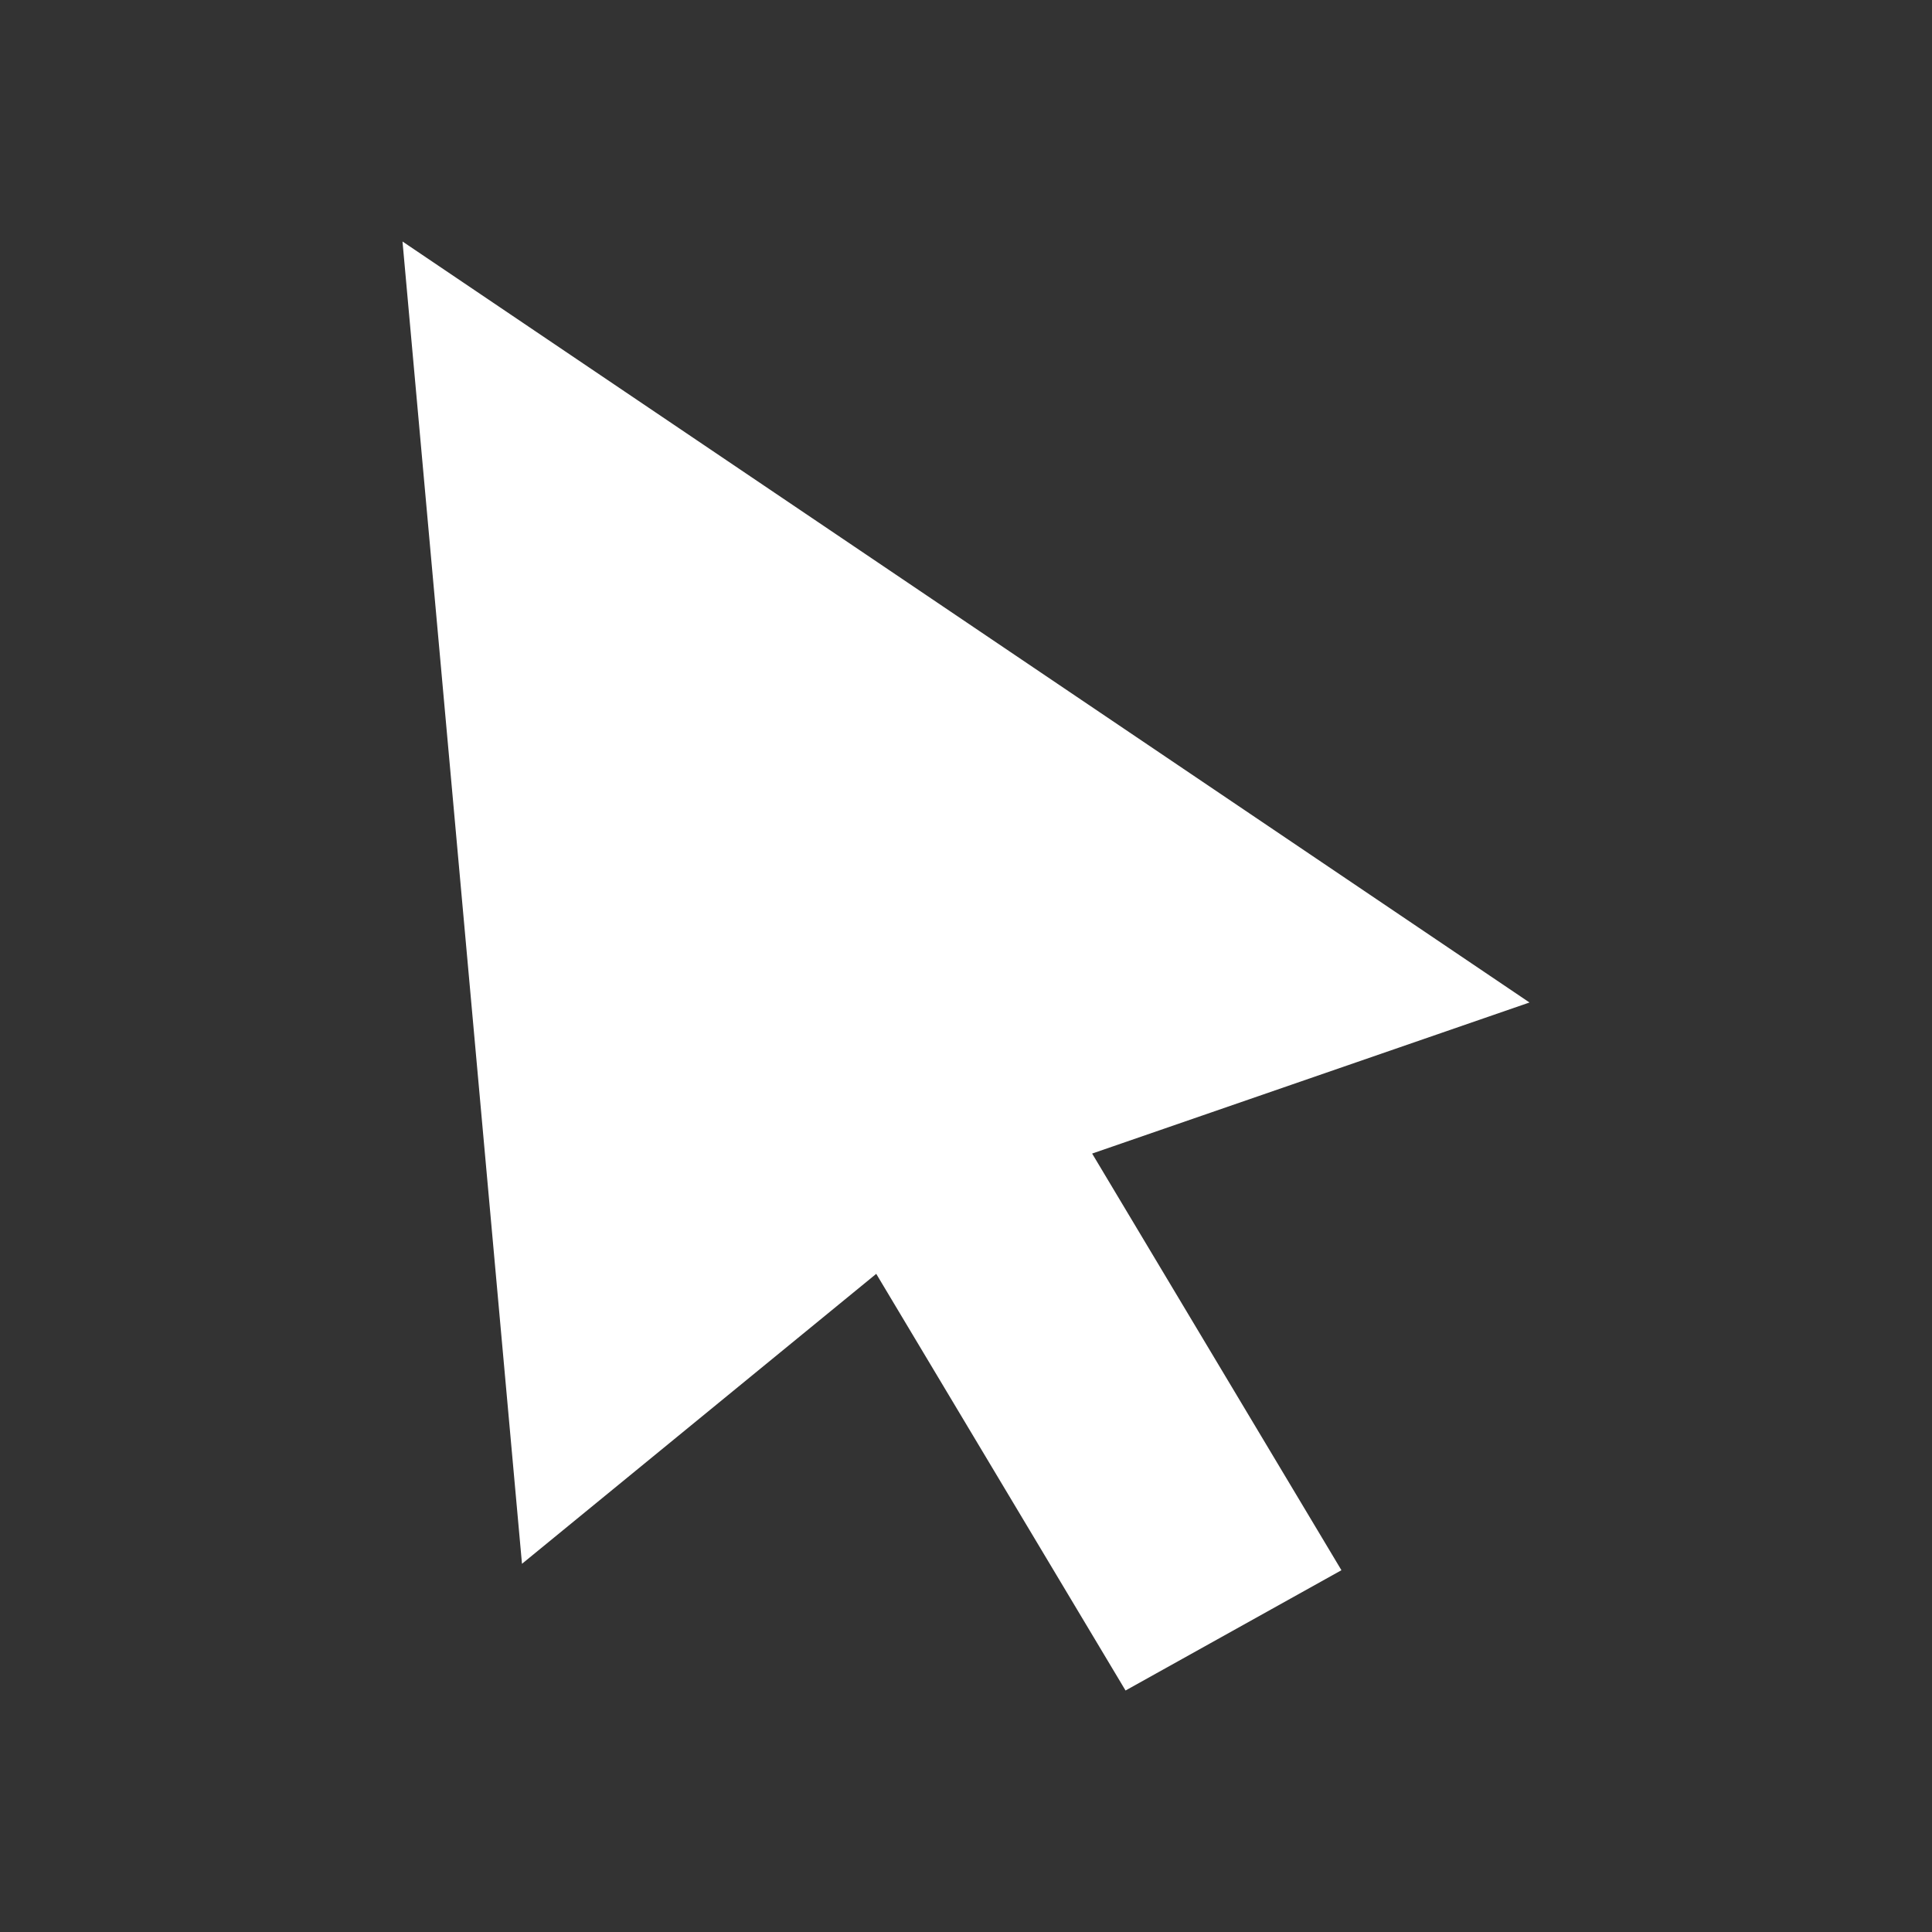 <svg width="512" height="512" viewBox="0 0 512 512" fill="none" xmlns="http://www.w3.org/2000/svg">
<rect x="0" y="0" width="512" height="512" fill="#333333" stroke="none"/>
<path d="M106.667 64L405.333 265.671L289.428 305.706L355.494 416.125L298.28 448L232.213 337.581L138.33 414.422L106.667 64Z" fill="white"/>
</svg>
